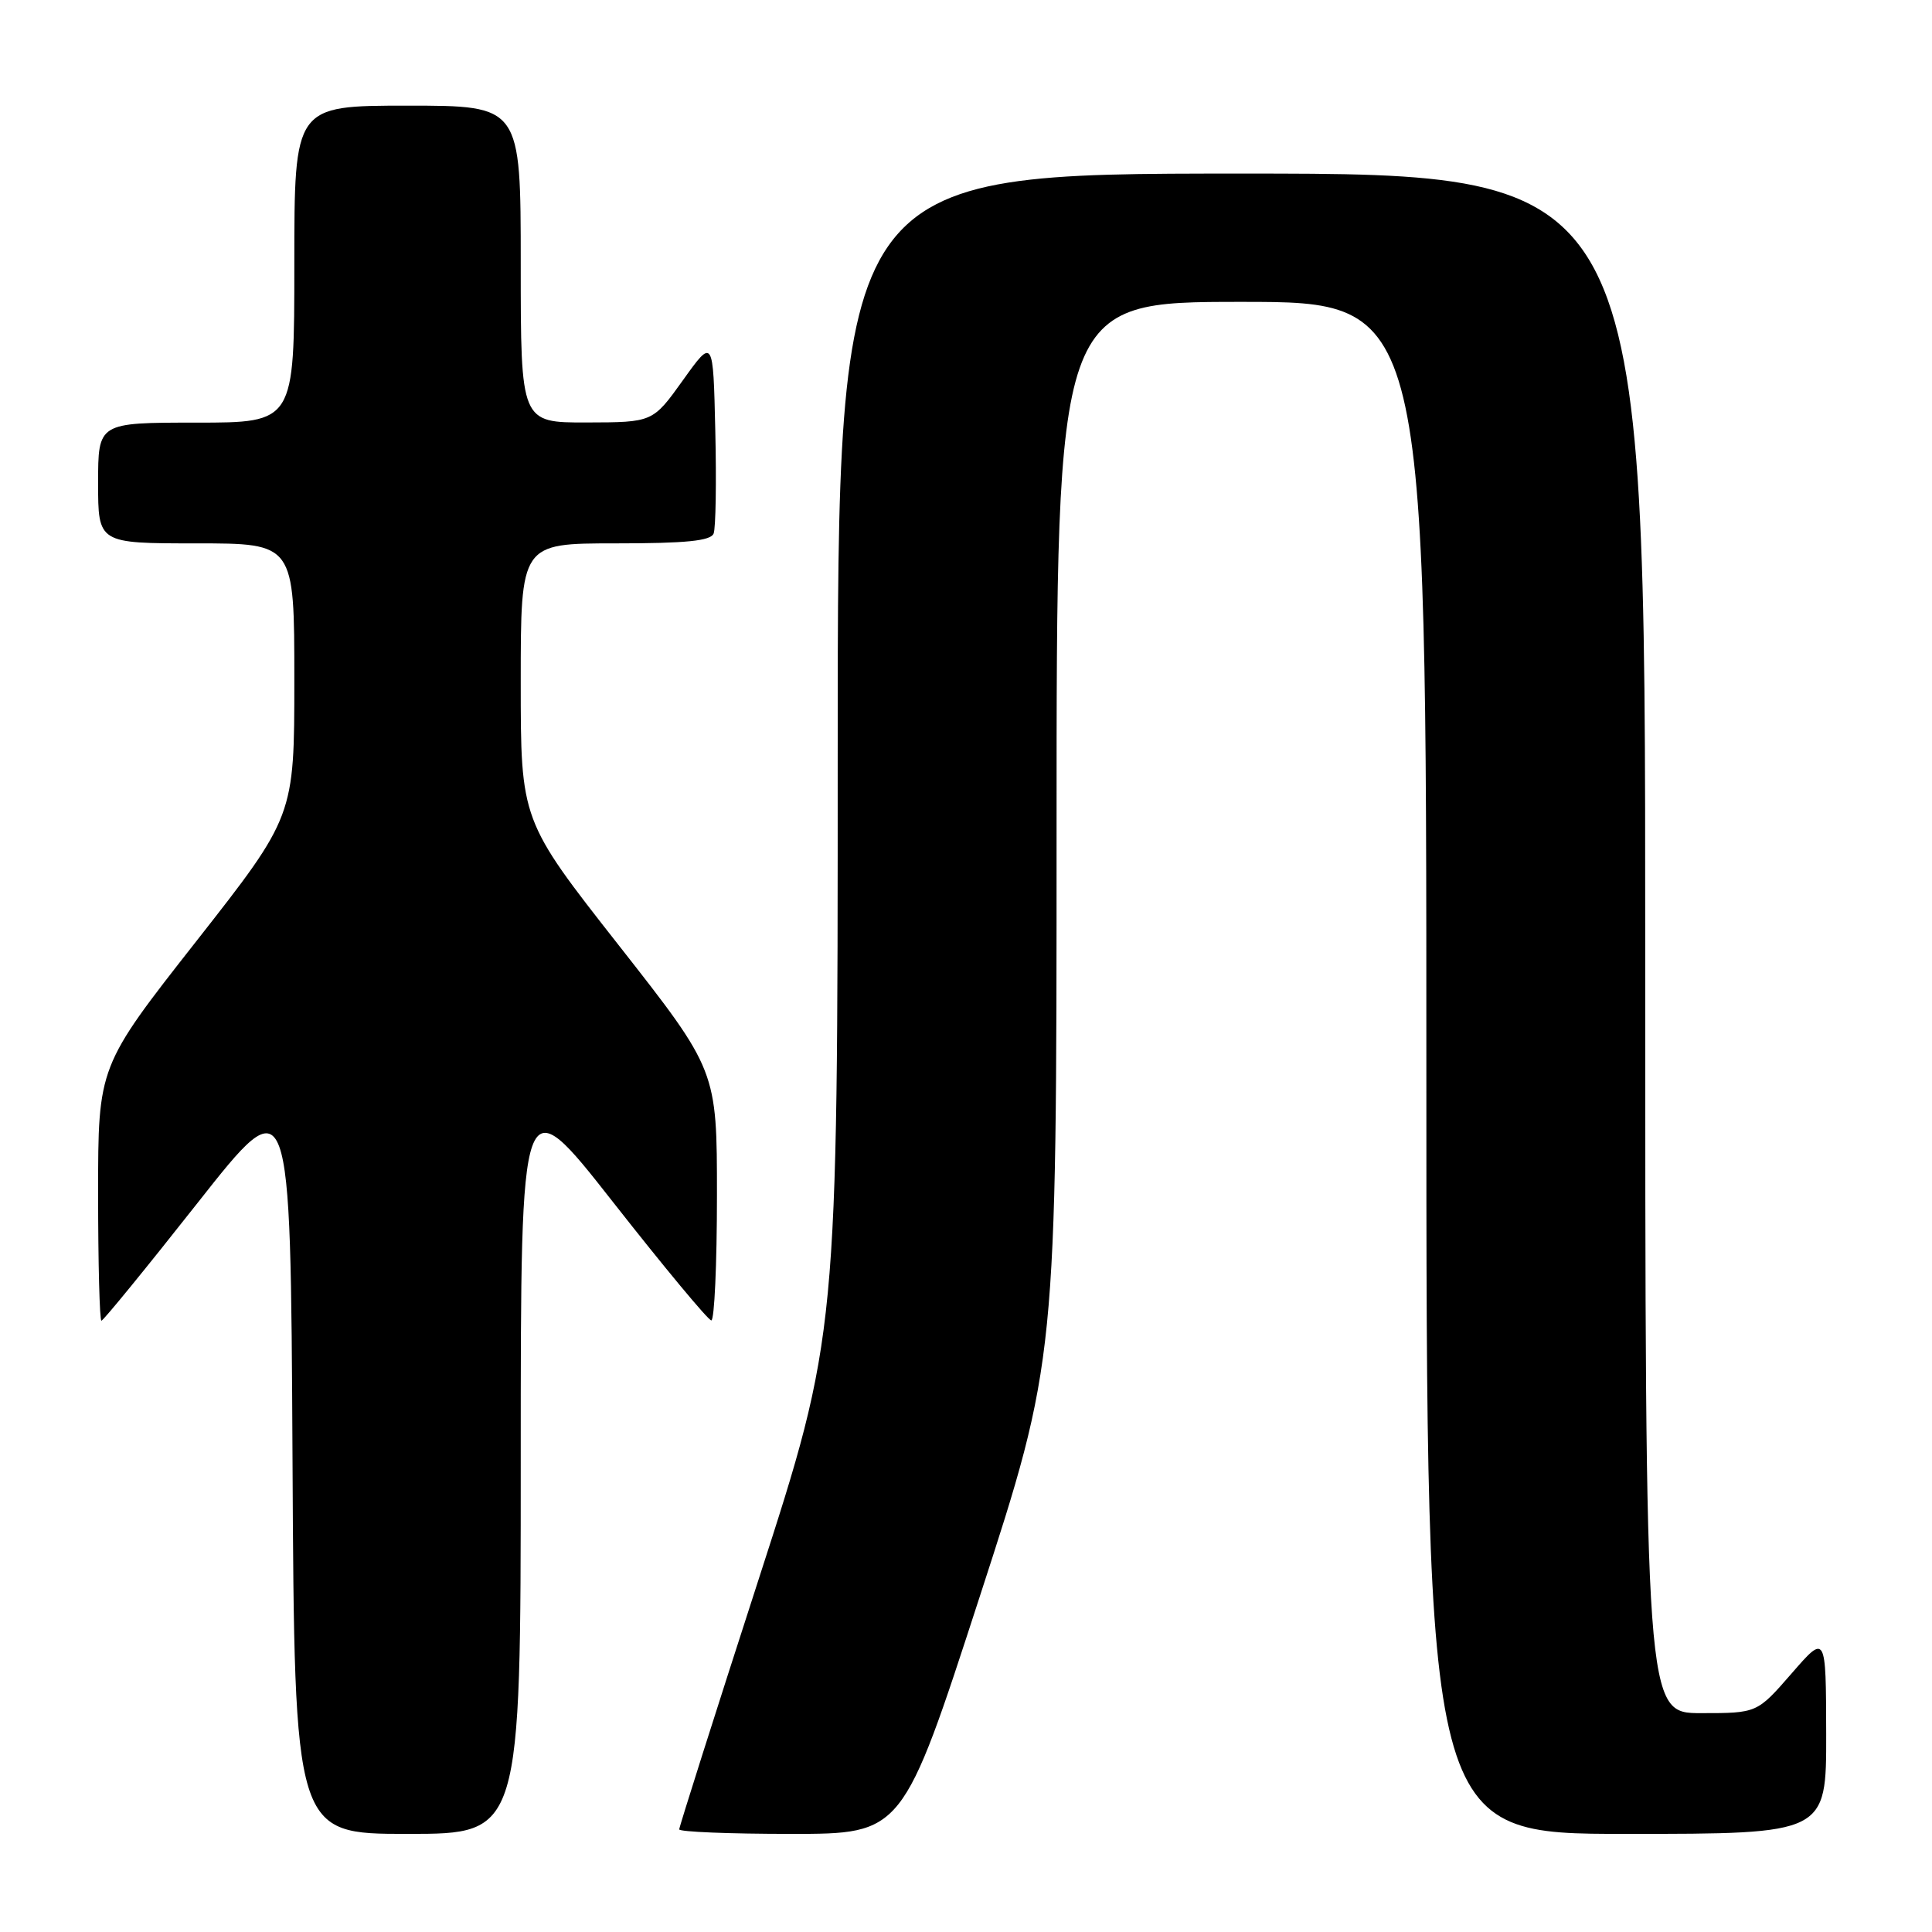 <?xml version="1.0" encoding="UTF-8" standalone="no"?>
<!DOCTYPE svg PUBLIC "-//W3C//DTD SVG 1.1//EN" "http://www.w3.org/Graphics/SVG/1.1/DTD/svg11.dtd" >
<svg xmlns="http://www.w3.org/2000/svg" xmlns:xlink="http://www.w3.org/1999/xlink" version="1.1" viewBox="0 0 256 256">
 <g >
 <path fill="currentColor"
d=" M 69.00 193.35 C 69.00 143.70 69.00 143.70 81.25 159.31 C 87.99 167.90 93.84 174.94 94.25 174.96 C 94.66 174.98 95.00 167.54 95.00 158.42 C 95.00 141.84 95.00 141.84 82.00 125.27 C 69.00 108.71 69.00 108.71 69.00 90.35 C 69.00 72.00 69.00 72.00 81.53 72.00 C 90.92 72.00 94.19 71.67 94.56 70.69 C 94.84 69.98 94.94 63.85 94.78 57.09 C 94.50 44.78 94.50 44.78 90.50 50.37 C 86.50 55.96 86.50 55.96 77.75 55.98 C 69.00 56.00 69.00 56.00 69.00 35.00 C 69.00 14.00 69.00 14.00 54.00 14.00 C 39.00 14.00 39.00 14.00 39.00 35.00 C 39.00 56.00 39.00 56.00 26.00 56.00 C 13.00 56.00 13.00 56.00 13.00 64.00 C 13.00 72.00 13.00 72.00 26.00 72.00 C 39.00 72.00 39.00 72.00 39.00 90.08 C 39.00 108.16 39.00 108.16 26.00 124.73 C 13.00 141.29 13.00 141.29 13.00 158.15 C 13.00 167.42 13.20 175.00 13.44 175.00 C 13.68 175.00 19.42 167.97 26.19 159.38 C 38.50 143.76 38.50 143.76 38.76 193.38 C 39.02 243.00 39.02 243.00 54.01 243.00 C 69.00 243.00 69.00 243.00 69.00 193.35 Z  M 129.80 211.62 C 140.00 180.23 140.00 180.23 140.00 110.12 C 140.00 40.00 140.00 40.00 164.50 40.00 C 189.00 40.00 189.00 40.00 189.00 141.50 C 189.00 243.00 189.00 243.00 215.50 243.00 C 242.00 243.00 242.00 243.00 241.98 229.75 C 241.95 216.50 241.95 216.50 237.39 221.75 C 232.82 227.00 232.82 227.00 225.41 227.00 C 218.00 227.00 218.00 227.00 218.00 125.00 C 218.00 23.00 218.00 23.00 164.50 23.00 C 111.00 23.00 111.00 23.00 111.00 99.93 C 111.00 176.86 111.00 176.86 100.50 209.34 C 94.72 227.20 90.00 242.08 90.00 242.40 C 90.00 242.73 96.66 243.00 104.80 243.00 C 119.61 243.00 119.61 243.00 129.80 211.62 Z "/>
</g>
</svg>